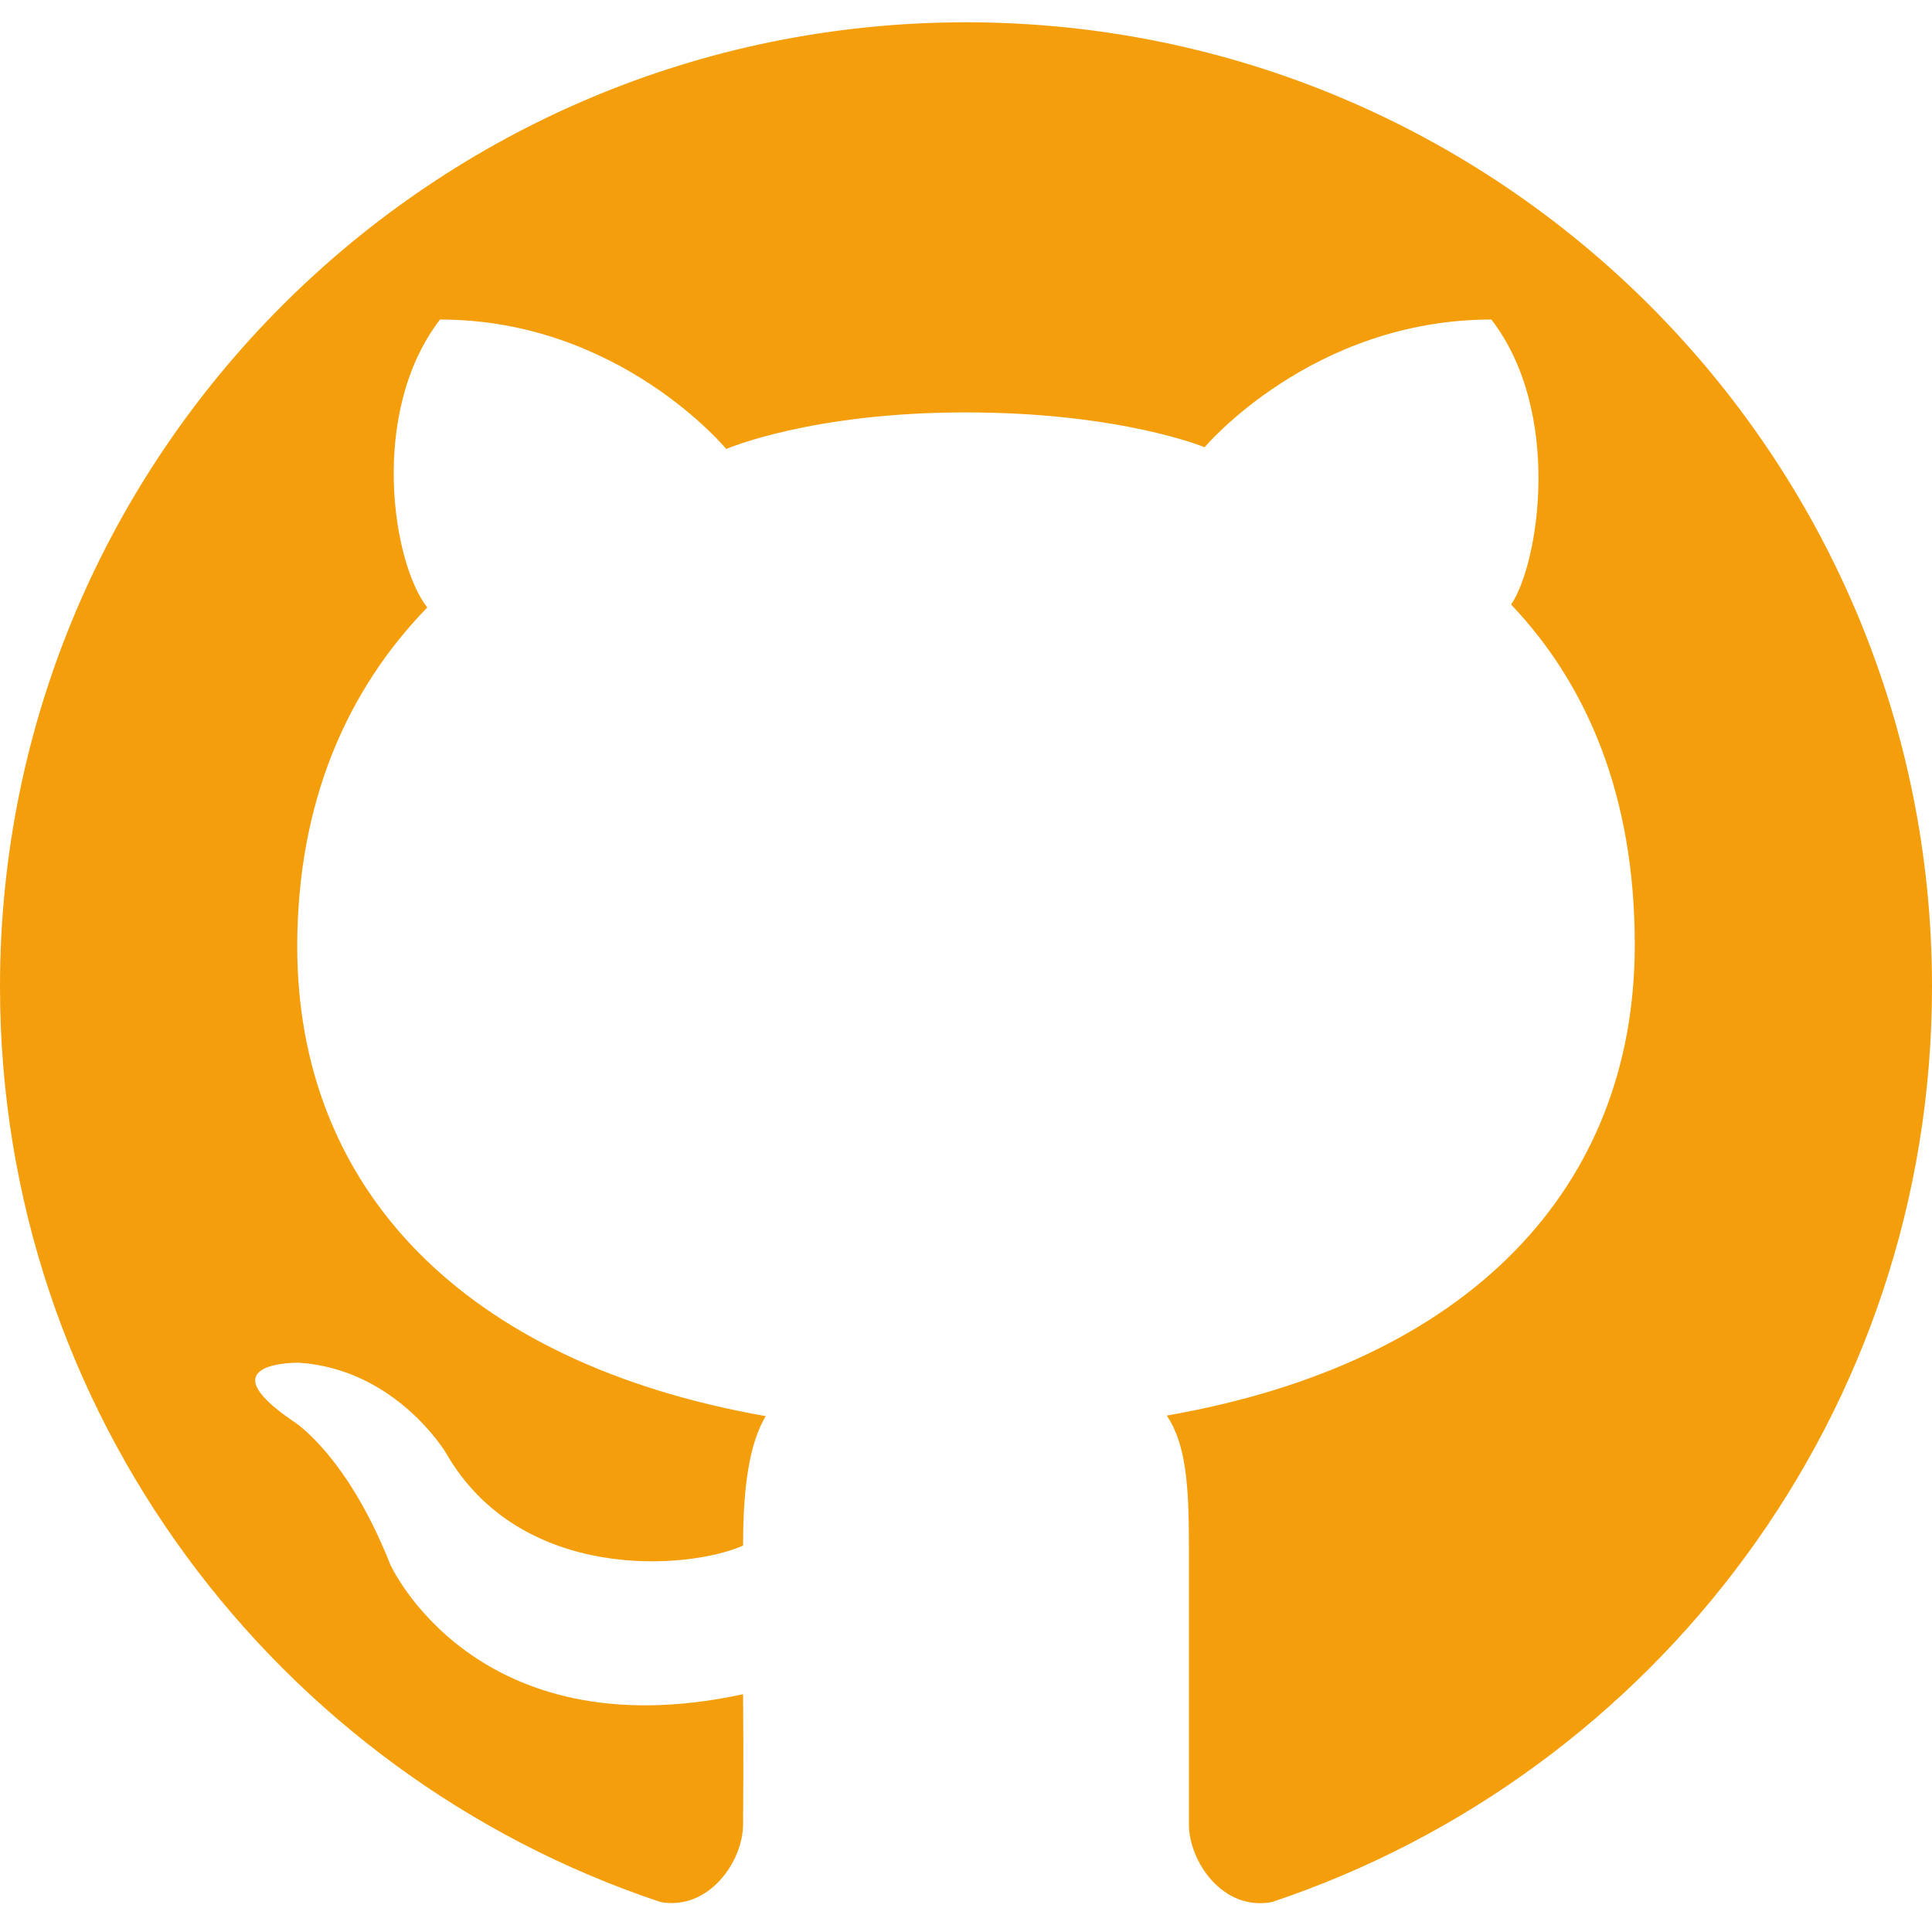 <svg xmlns="http://www.w3.org/2000/svg" xmlns:xlink="http://www.w3.org/1999/xlink" width="500" zoomAndPan="magnify" viewBox="0 0 375 375" height="500" preserveAspectRatio="xMidYMid meet" version="1.0"><path fill="#f49e0b" d="M 187.5 4.328 C 83.945 4.328 0 88.16 0 191.488 C 0 274.195 53.75 344.395 128.23 369.188 C 137.582 370.875 144.23 361.297 144.23 354.086 C 144.23 349.691 144.344 344.395 144.23 328.848 C 92.059 340.113 75.723 303.605 75.723 303.605 C 67.156 281.973 56.789 275.773 56.789 275.773 C 39.777 264.168 58.031 264.504 58.031 264.504 C 76.848 265.746 86.539 281.973 86.539 281.973 C 100.961 307.211 133.527 304.734 144.23 300 C 144.23 288.508 145.469 280.168 148.625 274.871 C 89.695 264.504 57.578 230.477 57.691 183.375 C 57.805 155.543 67.383 133.91 82.934 117.91 C 76.172 109.344 71.551 80.047 85.41 62.02 C 120.23 62.02 140.965 87.148 140.965 87.148 C 140.965 87.148 157.301 80.047 187.387 80.047 C 217.586 80.047 233.812 86.809 233.812 86.809 C 233.812 86.809 254.656 62.02 289.477 62.02 C 303.336 80.047 298.715 109.344 293.309 117.344 C 308.18 133.008 317.309 154.641 317.309 183.375 C 317.309 230.477 285.305 264.504 226.488 274.758 C 230.207 280.395 230.77 288.281 230.77 300 C 230.77 325.016 230.77 347.891 230.77 354.086 C 230.77 361.297 237.305 370.988 246.883 369.188 C 321.363 344.285 375 274.195 375 191.488 C 375 88.16 291.055 4.328 187.5 4.328 Z M 187.5 4.328 " fill-opacity="1" fill-rule="nonzero"/></svg>